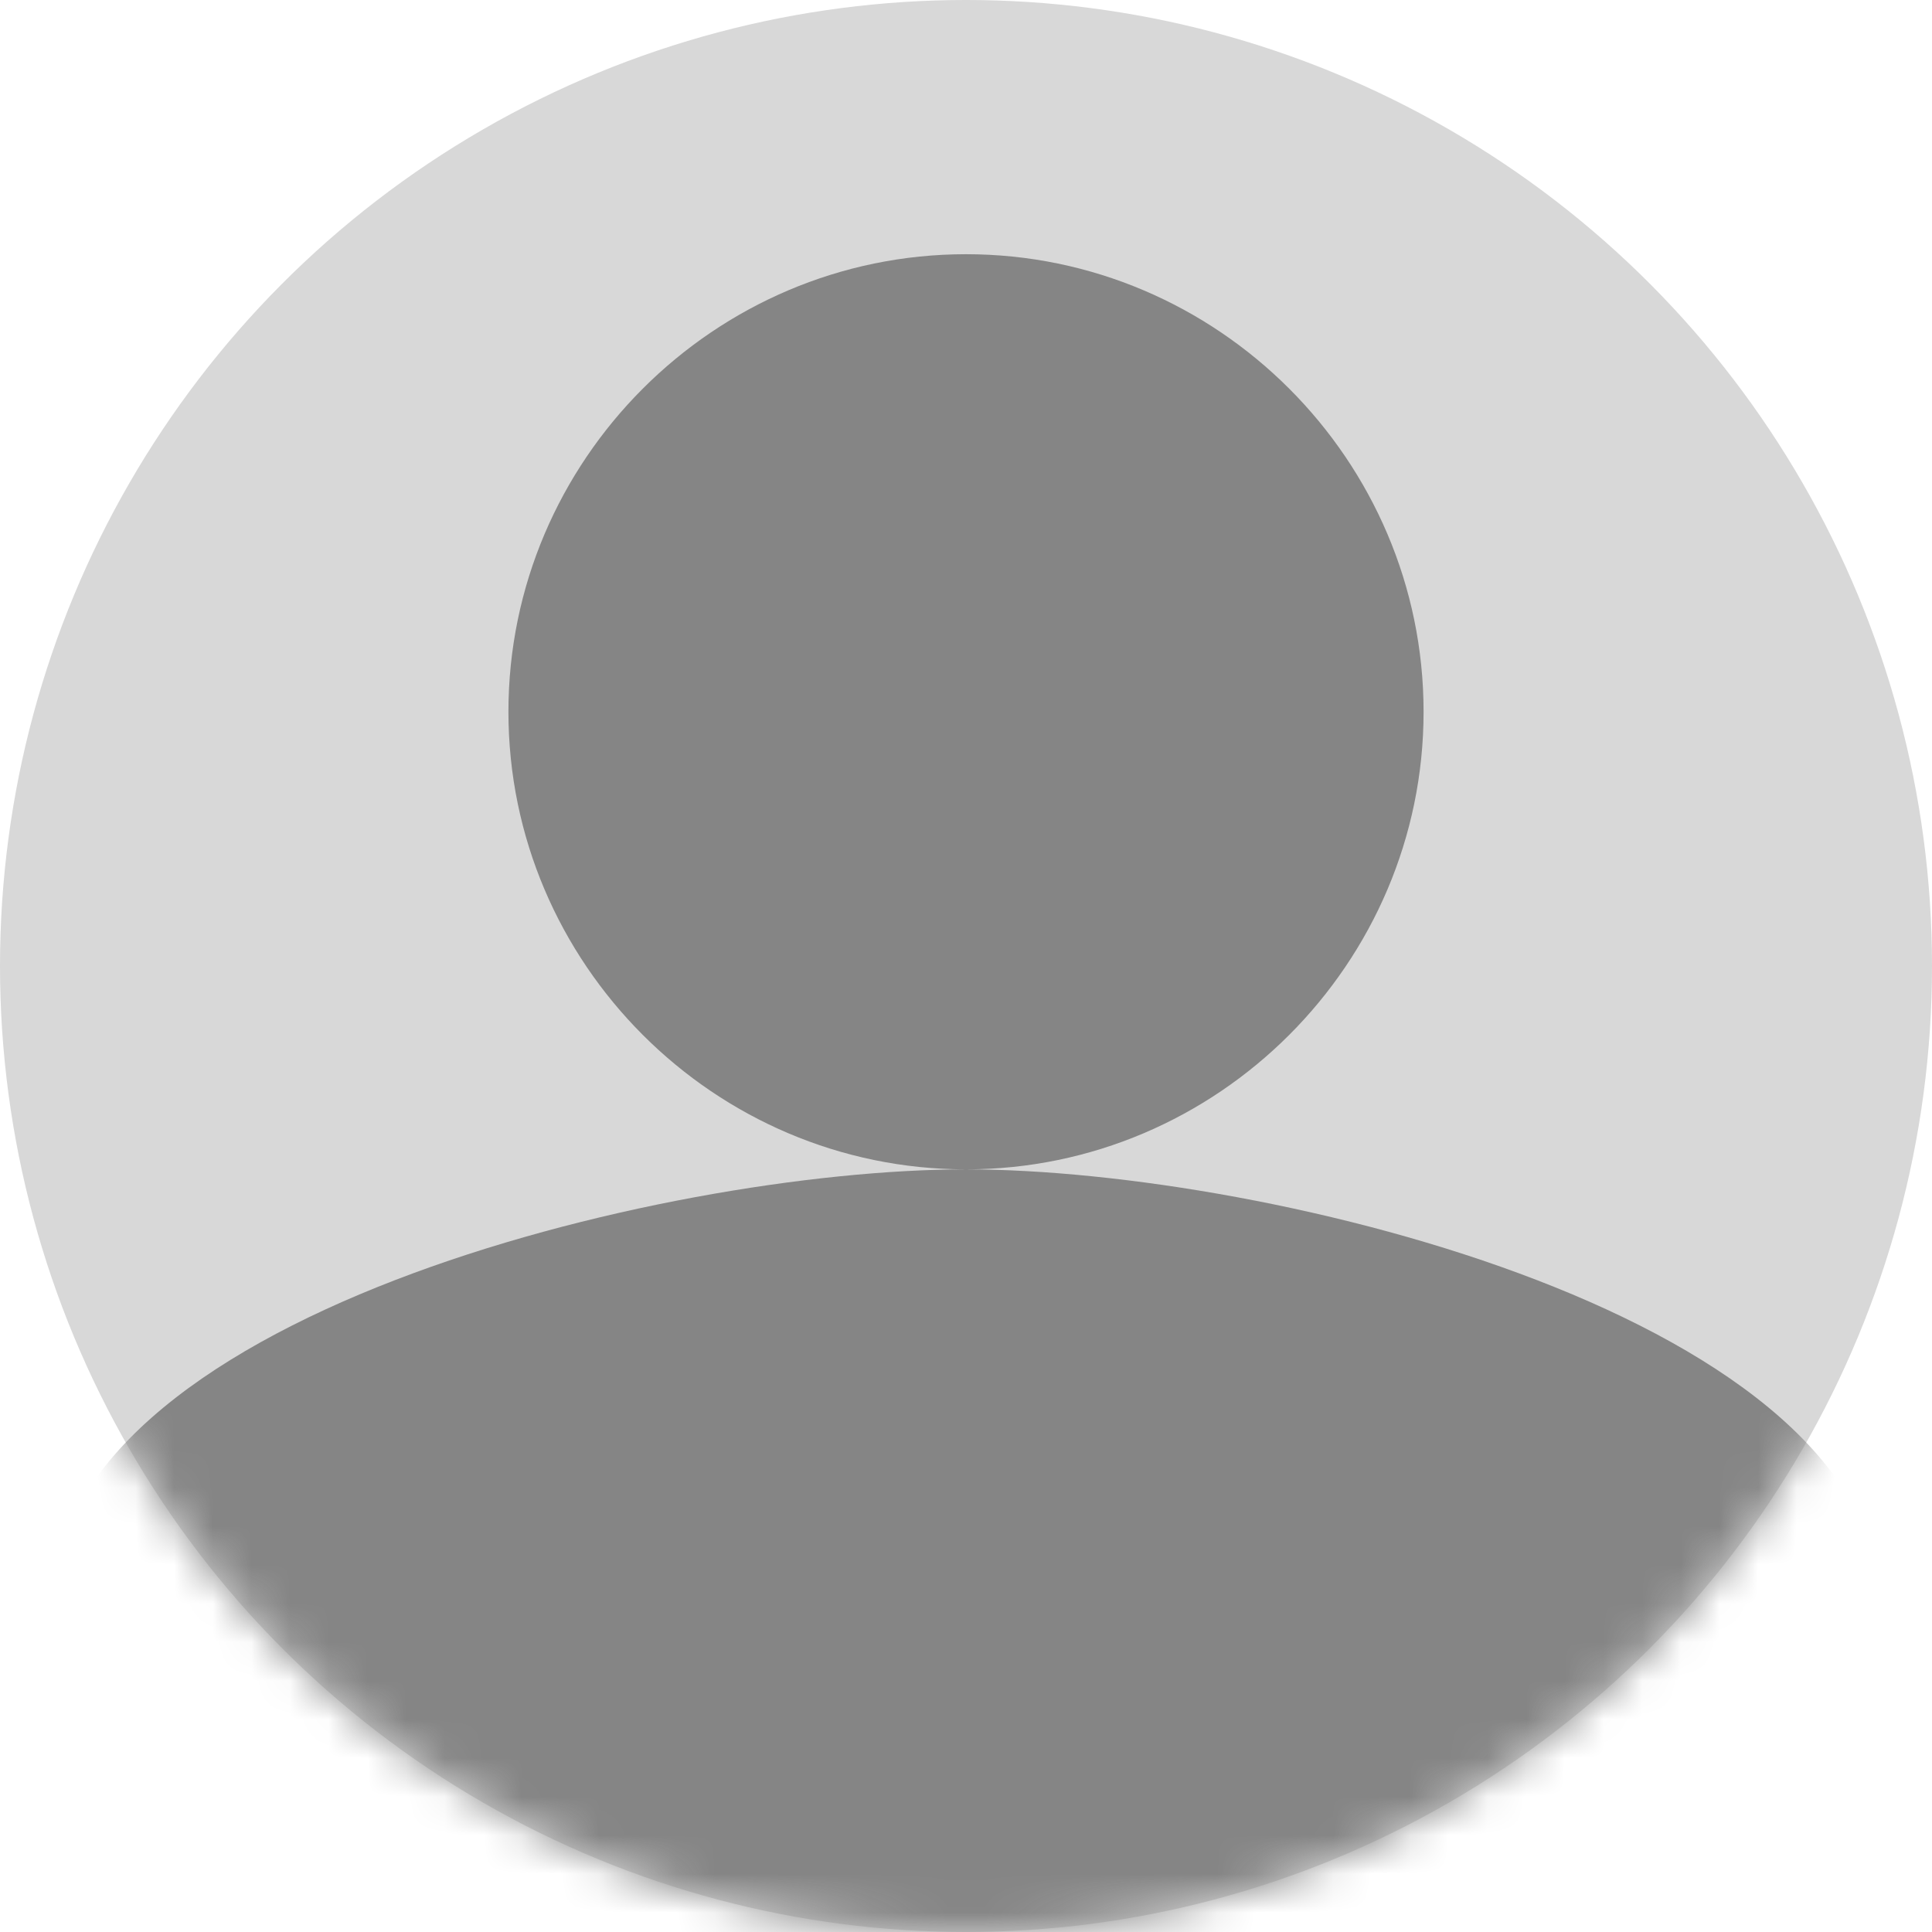 <?xml version="1.0" encoding="UTF-8"?>
<svg width="40px" height="40px" viewBox="0 0 50 50" version="1.1" xmlns="http://www.w3.org/2000/svg" xmlns:xlink="http://www.w3.org/1999/xlink">
    <!-- Generator: sketchtool 52.6 (67491) - http://www.bohemiancoding.com/sketch -->
    <title>D809C58F-F06B-488B-A3CB-ACC8BCFEC2A1</title>
    <desc>Created with sketchtool.</desc>
    <defs>
        <circle id="path-1" cx="25" cy="25" r="25"></circle>
    </defs>
    <g id="website" stroke="none" stroke-width="1" fill="none" fill-rule="evenodd">
        <g id="icons-" transform="translate(-595, -65)">
            <g id="user" transform="translate(595, 65)">
                <g id="Shape">
                    <mask id="mask-2" fill="white">
                        <use xlink:href="#path-1"></use>
                    </mask>
                    <use id="Mask" fill="#D8D8D8" xlink:href="#path-1"></use>
                    <path d="M25,30.263 C31.514,30.263 36.842,24.934 36.842,18.421 C36.842,11.908 31.514,6.579 25,6.579 C18.486,6.579 13.158,11.908 13.158,18.421 C13.158,24.934 18.486,30.263 25,30.263 Z M25,30.263 C17.155,30.263 1.316,34.112 1.316,41.667 L1.316,60.526 L48.684,60.526 L48.684,41.667 C48.684,34.112 32.845,30.263 25,30.263 Z" fill="#858585" fill-rule="nonzero" mask="url(#mask-2)"></path>
                </g>
                <g id="_ionicons_svg_md-person-copy" transform="translate(1.316, 1.316)"></g>
            </g>
        </g>
    </g>
</svg>